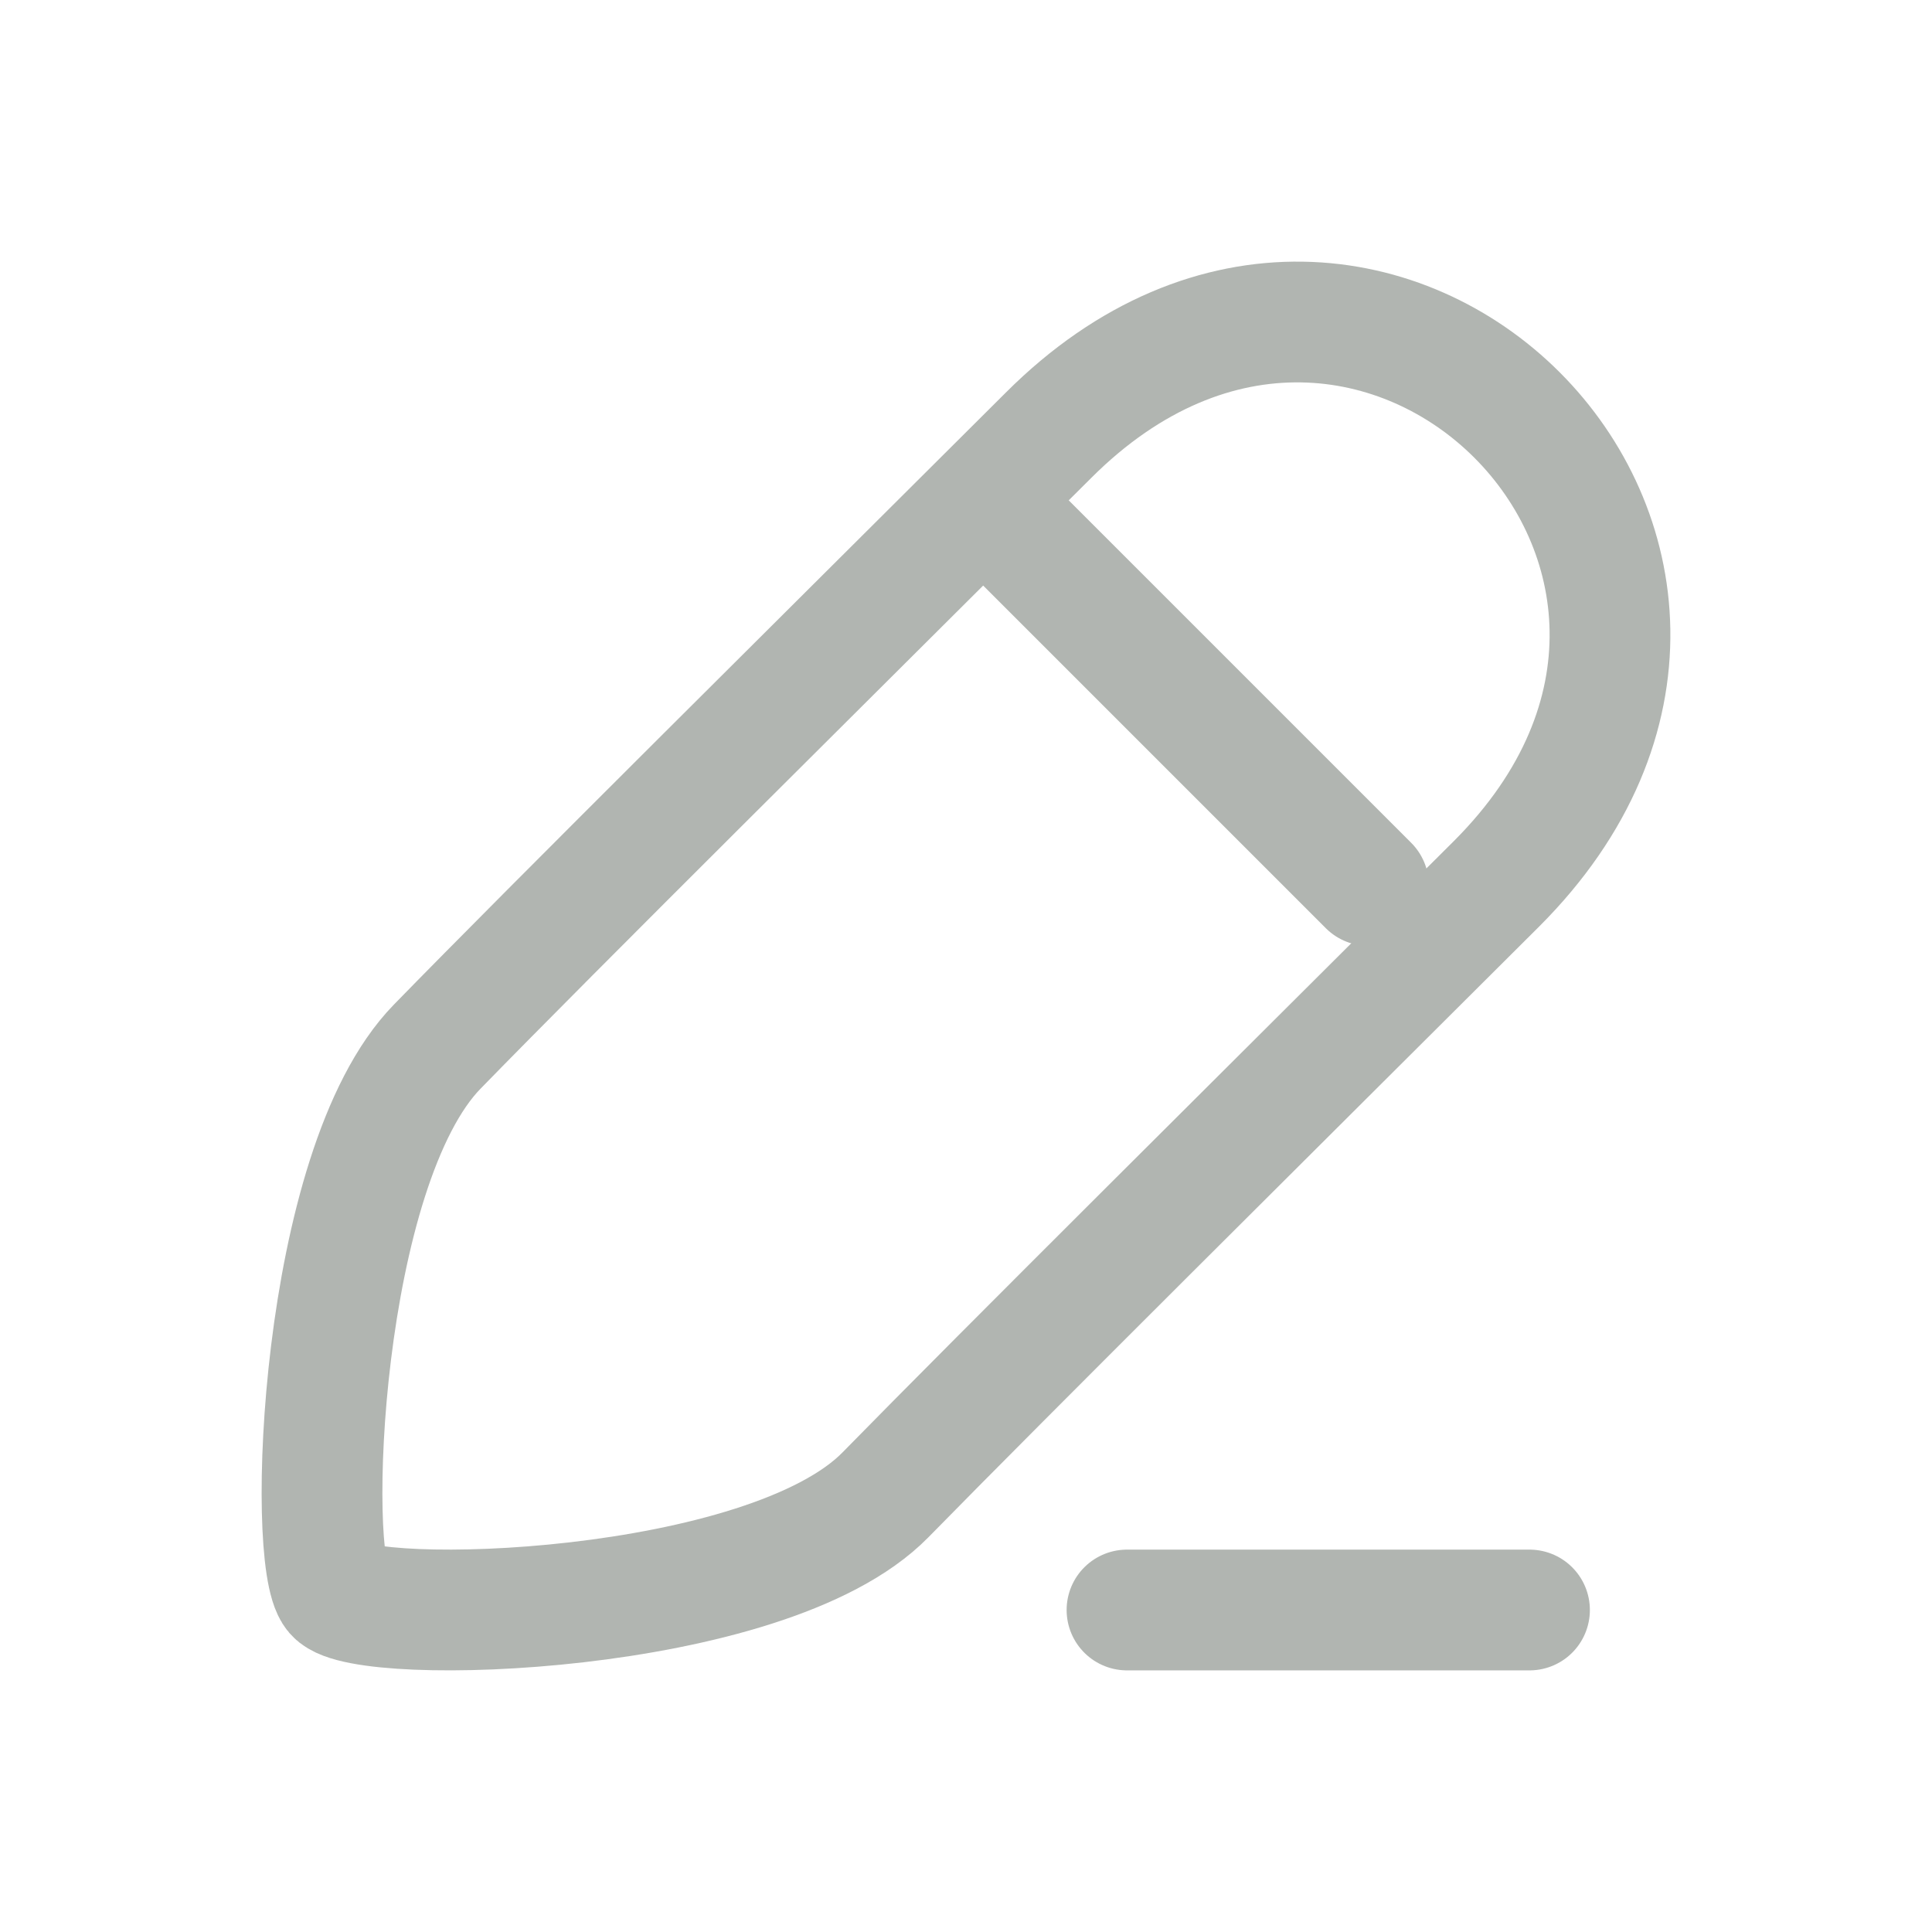 <svg width="24" height="24" viewBox="0 0 24 24" fill="none" xmlns="http://www.w3.org/2000/svg">
  <path
    d="M10.999 18.57C9.521 20.078 4.521 20.213 4.162 19.795C3.803 19.378 3.965 14.506 5.431 13.002C6.897 11.498 10.183 8.241 13.024 5.408C17.073 1.359 22.641 6.927 18.592 10.977C15.751 13.81 12.476 17.062 10.999 18.57Z"
    stroke="#B1B5B1" stroke-width="1.5" stroke-linecap="round" stroke-linejoin="round" />
  <path d="M12.5 6.5L17 11" stroke="#B1B5B1" stroke-width="1.5" stroke-linecap="round" stroke-linejoin="round" />
  <path d="M14 20H19" stroke="#B1B5B1" stroke-width="1.5" stroke-linecap="round" stroke-linejoin="round" />
</svg>